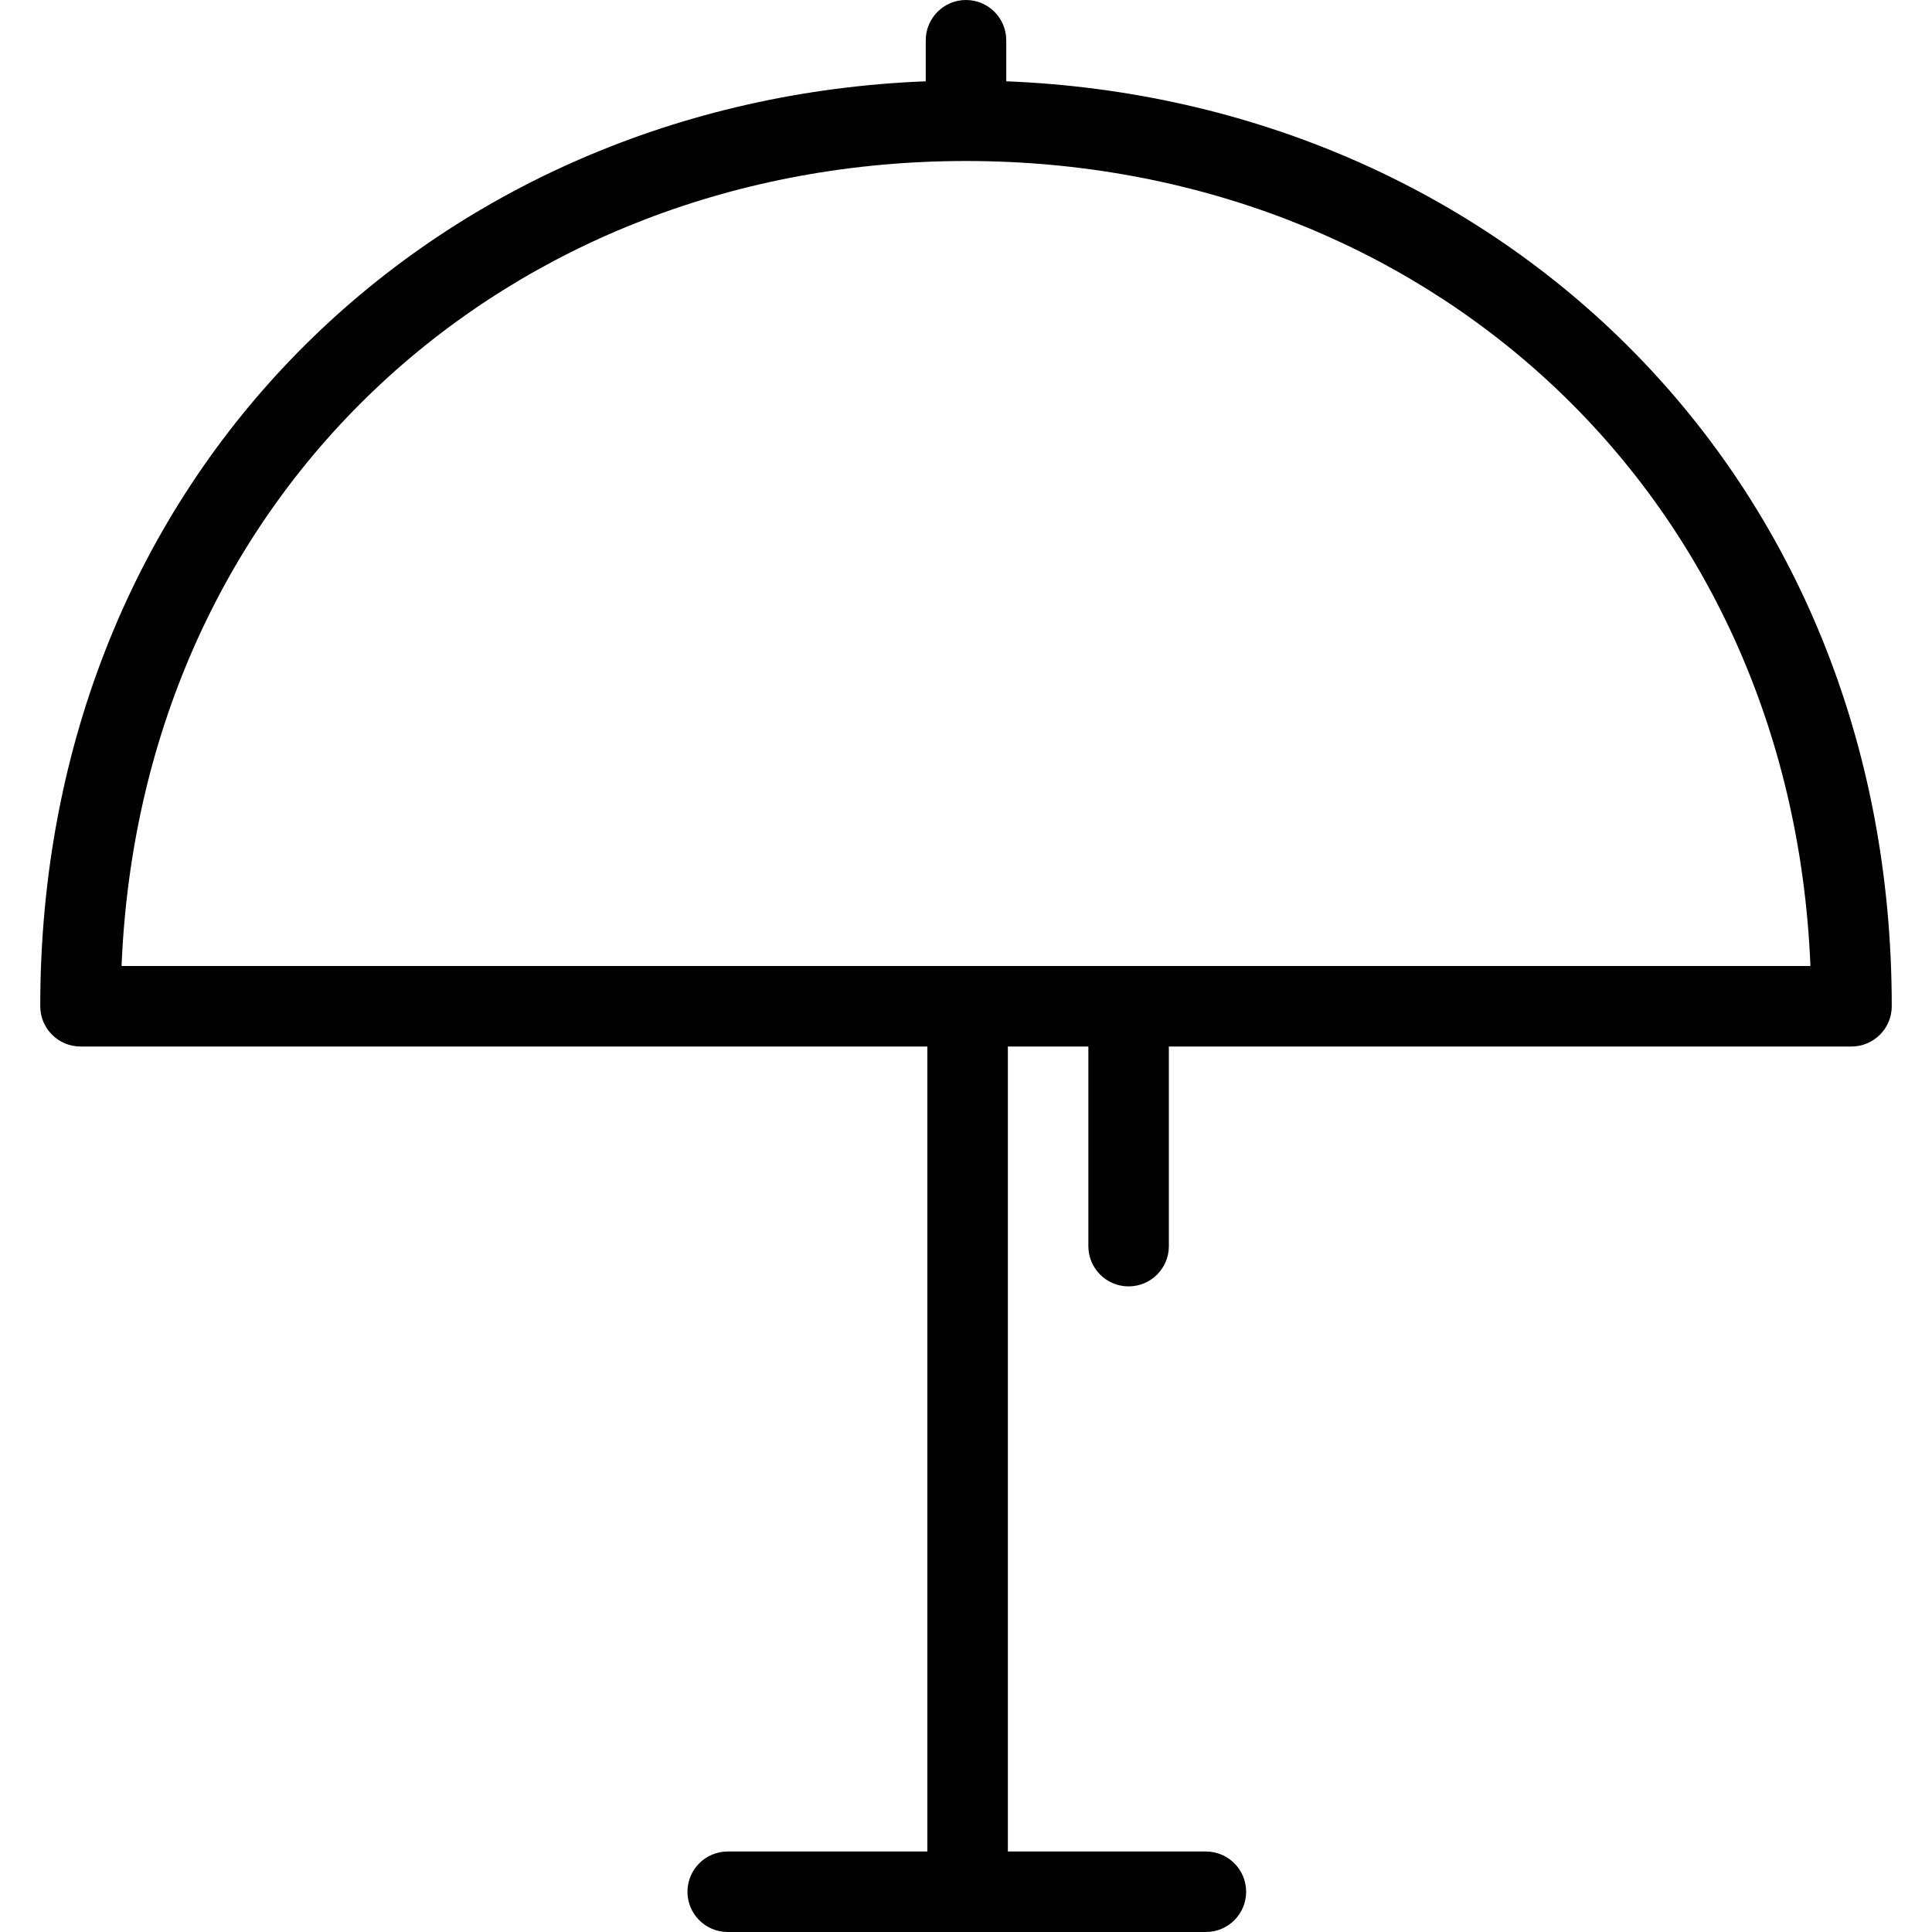 <svg width="24" height="24" viewBox="0 0 24 24" fill="none" xmlns="http://www.w3.org/2000/svg">
<path fill-rule="evenodd" clip-rule="evenodd" d="M12 0C12.276 0 12.5 0.224 12.5 0.5V1.01C18.607 1.251 23.5 5.891 23.5 12.5C23.5 12.776 23.276 13 23 13H14.52V15.48C14.52 15.756 14.296 15.98 14.02 15.98C13.744 15.98 13.52 15.756 13.52 15.48V13H12.52V23H14.98C15.256 23 15.48 23.224 15.48 23.5C15.48 23.776 15.256 24 14.98 24H9.04C8.764 24 8.54 23.776 8.54 23.5C8.54 23.224 8.764 23 9.04 23H11.52V13H1C0.724 13 0.5 12.776 0.5 12.5C0.5 5.891 5.392 1.25 11.5 1.01V0.5C11.5 0.224 11.724 0 12 0ZM22.49 12C22.245 6.06 17.654 2 12 2C6.345 2 1.755 6.06 1.51 12H22.49Z" fill="black"/>
</svg>
